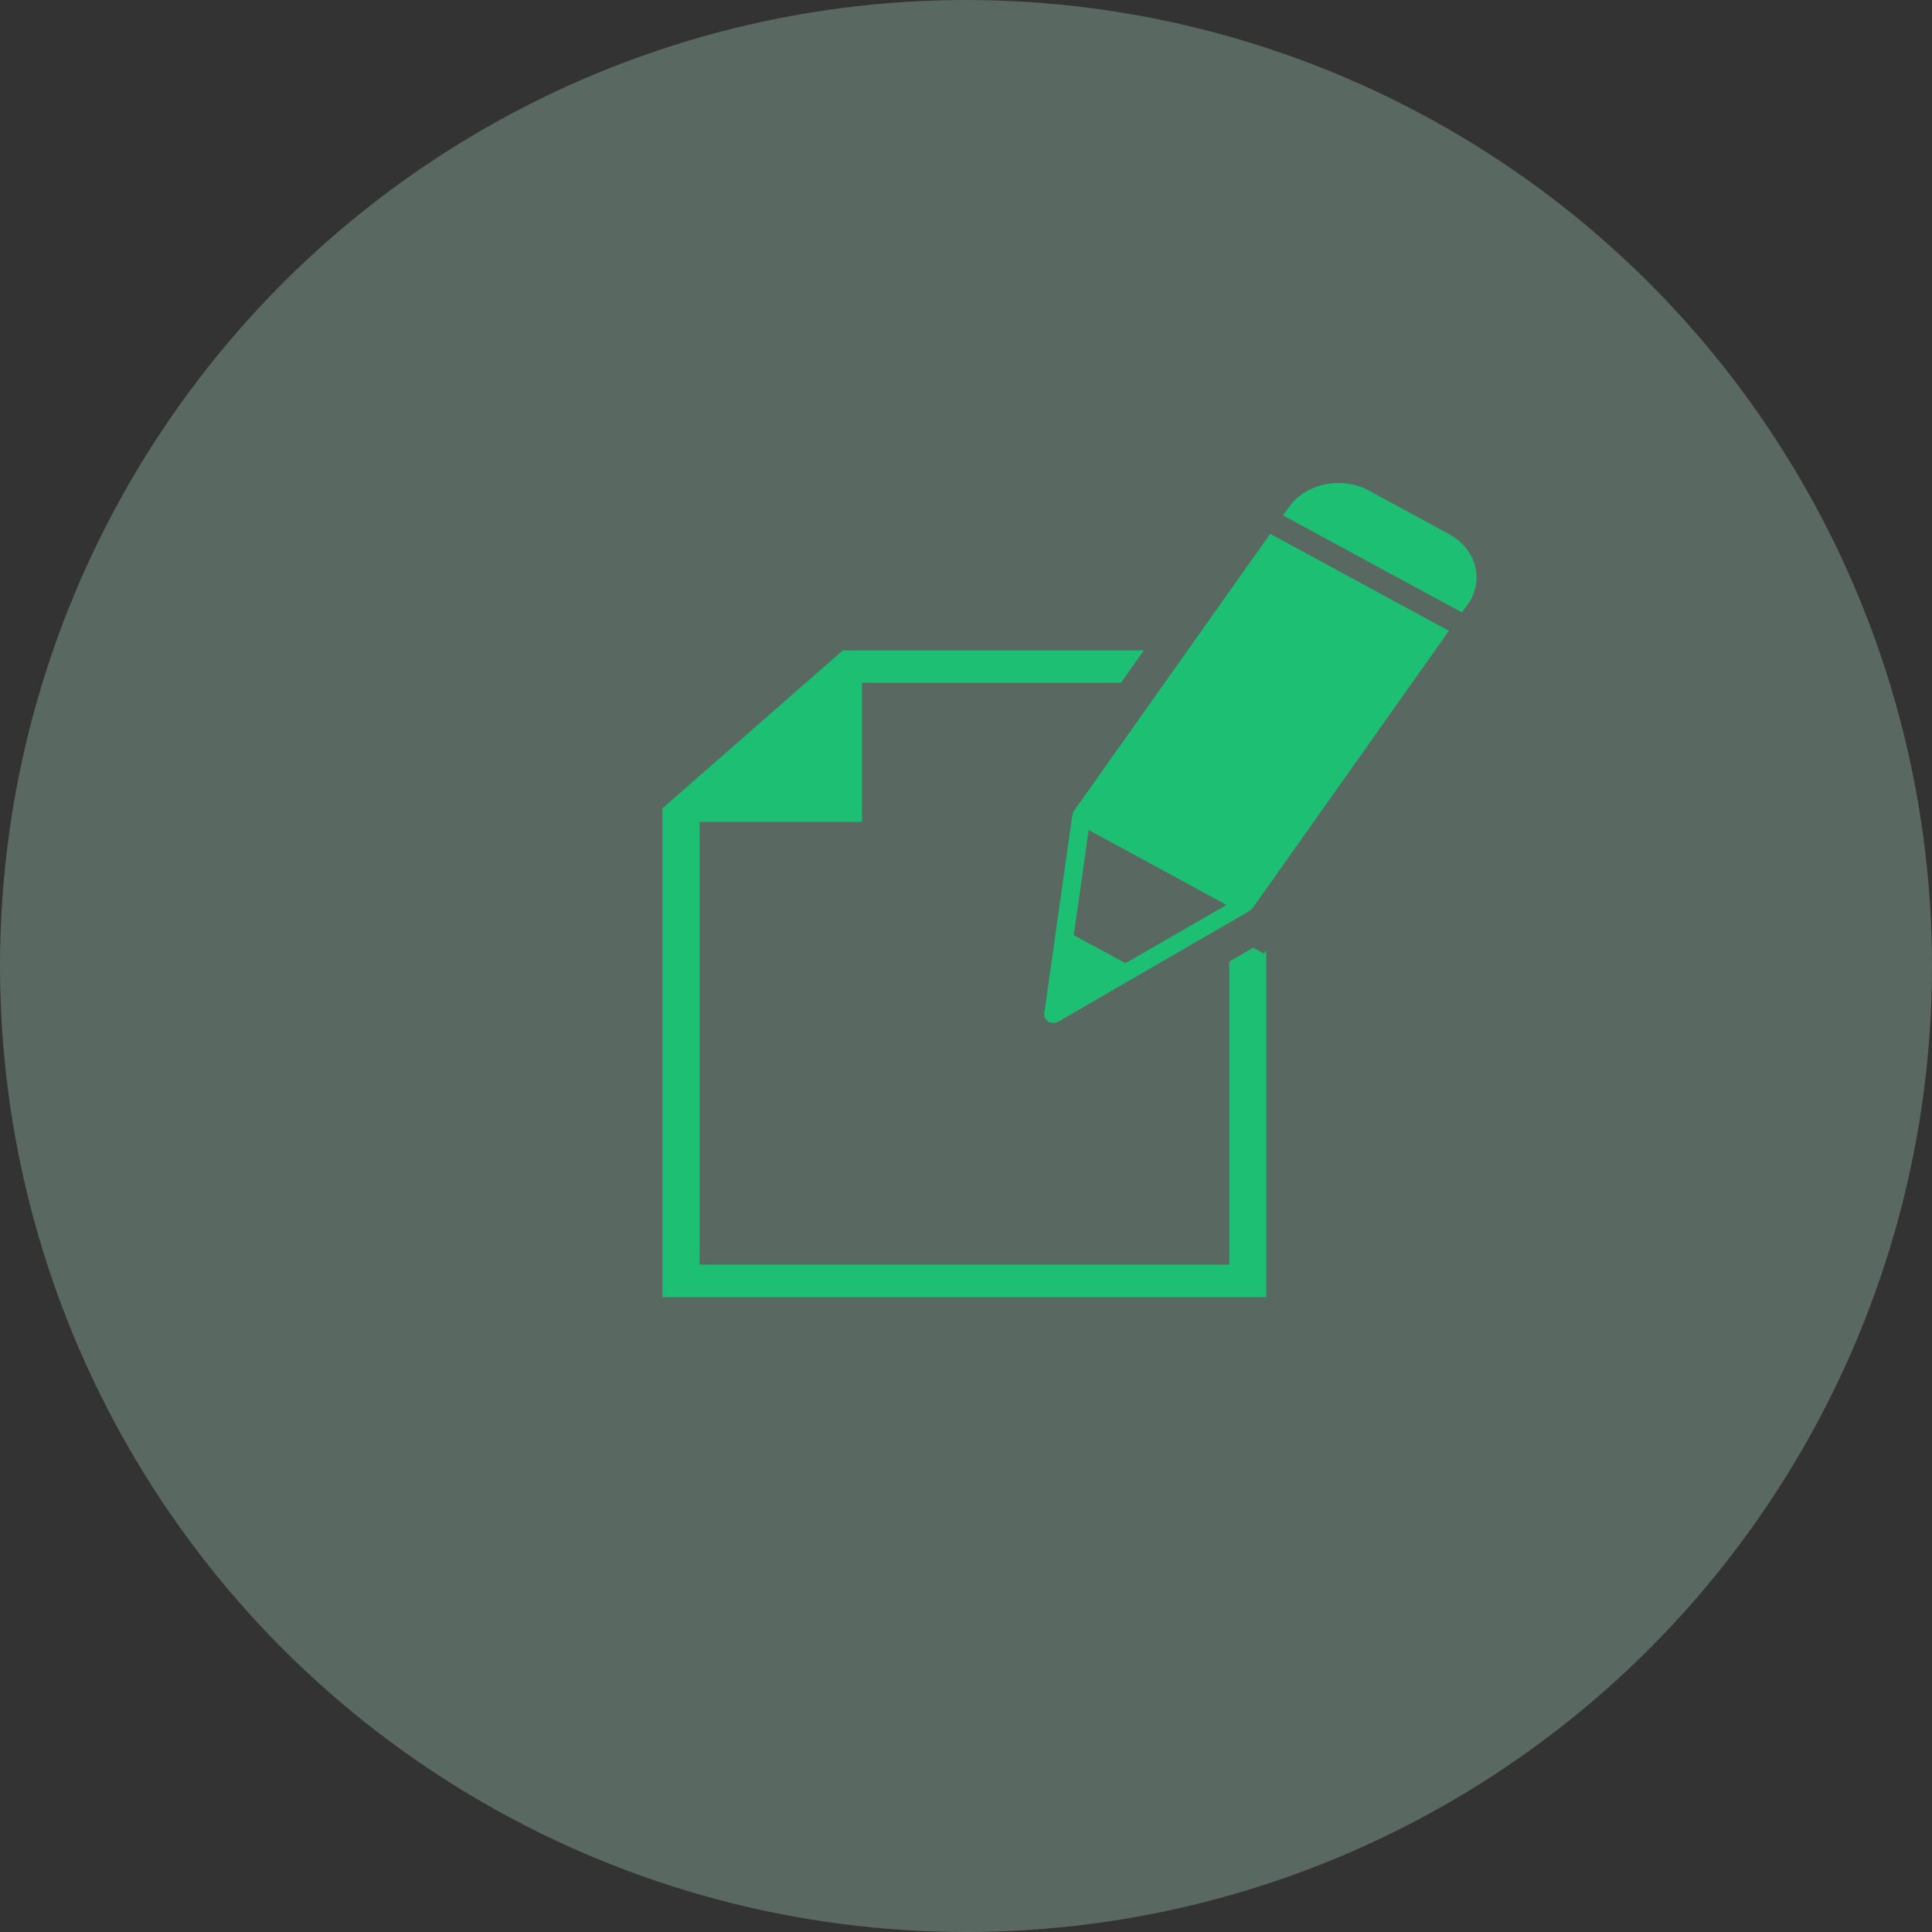 <svg width="140" height="140" viewBox="0 0 140 140" fill="none" xmlns="http://www.w3.org/2000/svg">
<rect x="0" y="0" width="140" height="140" fill="#333333" stroke="none"/>
<circle cx="70" cy="70" r="70" fill="#C2FADF" fill-opacity="0.27"/>
<path d="M62.461 48.311V59.557H49.348" fill="#1DBF73"/>
<path d="M105.008 38.706L99.213 35.555C97.231 34.481 94.63 35.012 93.404 36.747L92.973 37.349L105.938 44.381L106.369 43.779C107.595 42.045 106.975 39.779 105.008 38.706Z" fill="#1DBF73"/>
<path d="M77.771 58.836L77.798 58.848C77.744 58.918 77.717 59.001 77.703 59.084L75.668 73.456C75.641 73.68 75.763 73.904 75.978 74.034C76.207 74.152 76.49 74.152 76.706 74.022L90.507 66.034C90.587 65.987 90.655 65.928 90.709 65.845L90.736 65.857L104.994 45.714L92.043 38.682L77.771 58.836ZM81.558 69.798L77.811 67.768L78.889 60.146L88.876 65.574L81.558 69.798Z" fill="#1DBF73"/>
<path d="M91.598 69.102L90.803 68.677L89.078 69.68V91.64H50.695V59.544L62.191 49.479H81.221L82.892 47.131H61.073L48 58.577V94H91.76V68.854L91.598 69.102Z" fill="#1DBF73"/>
</svg>
